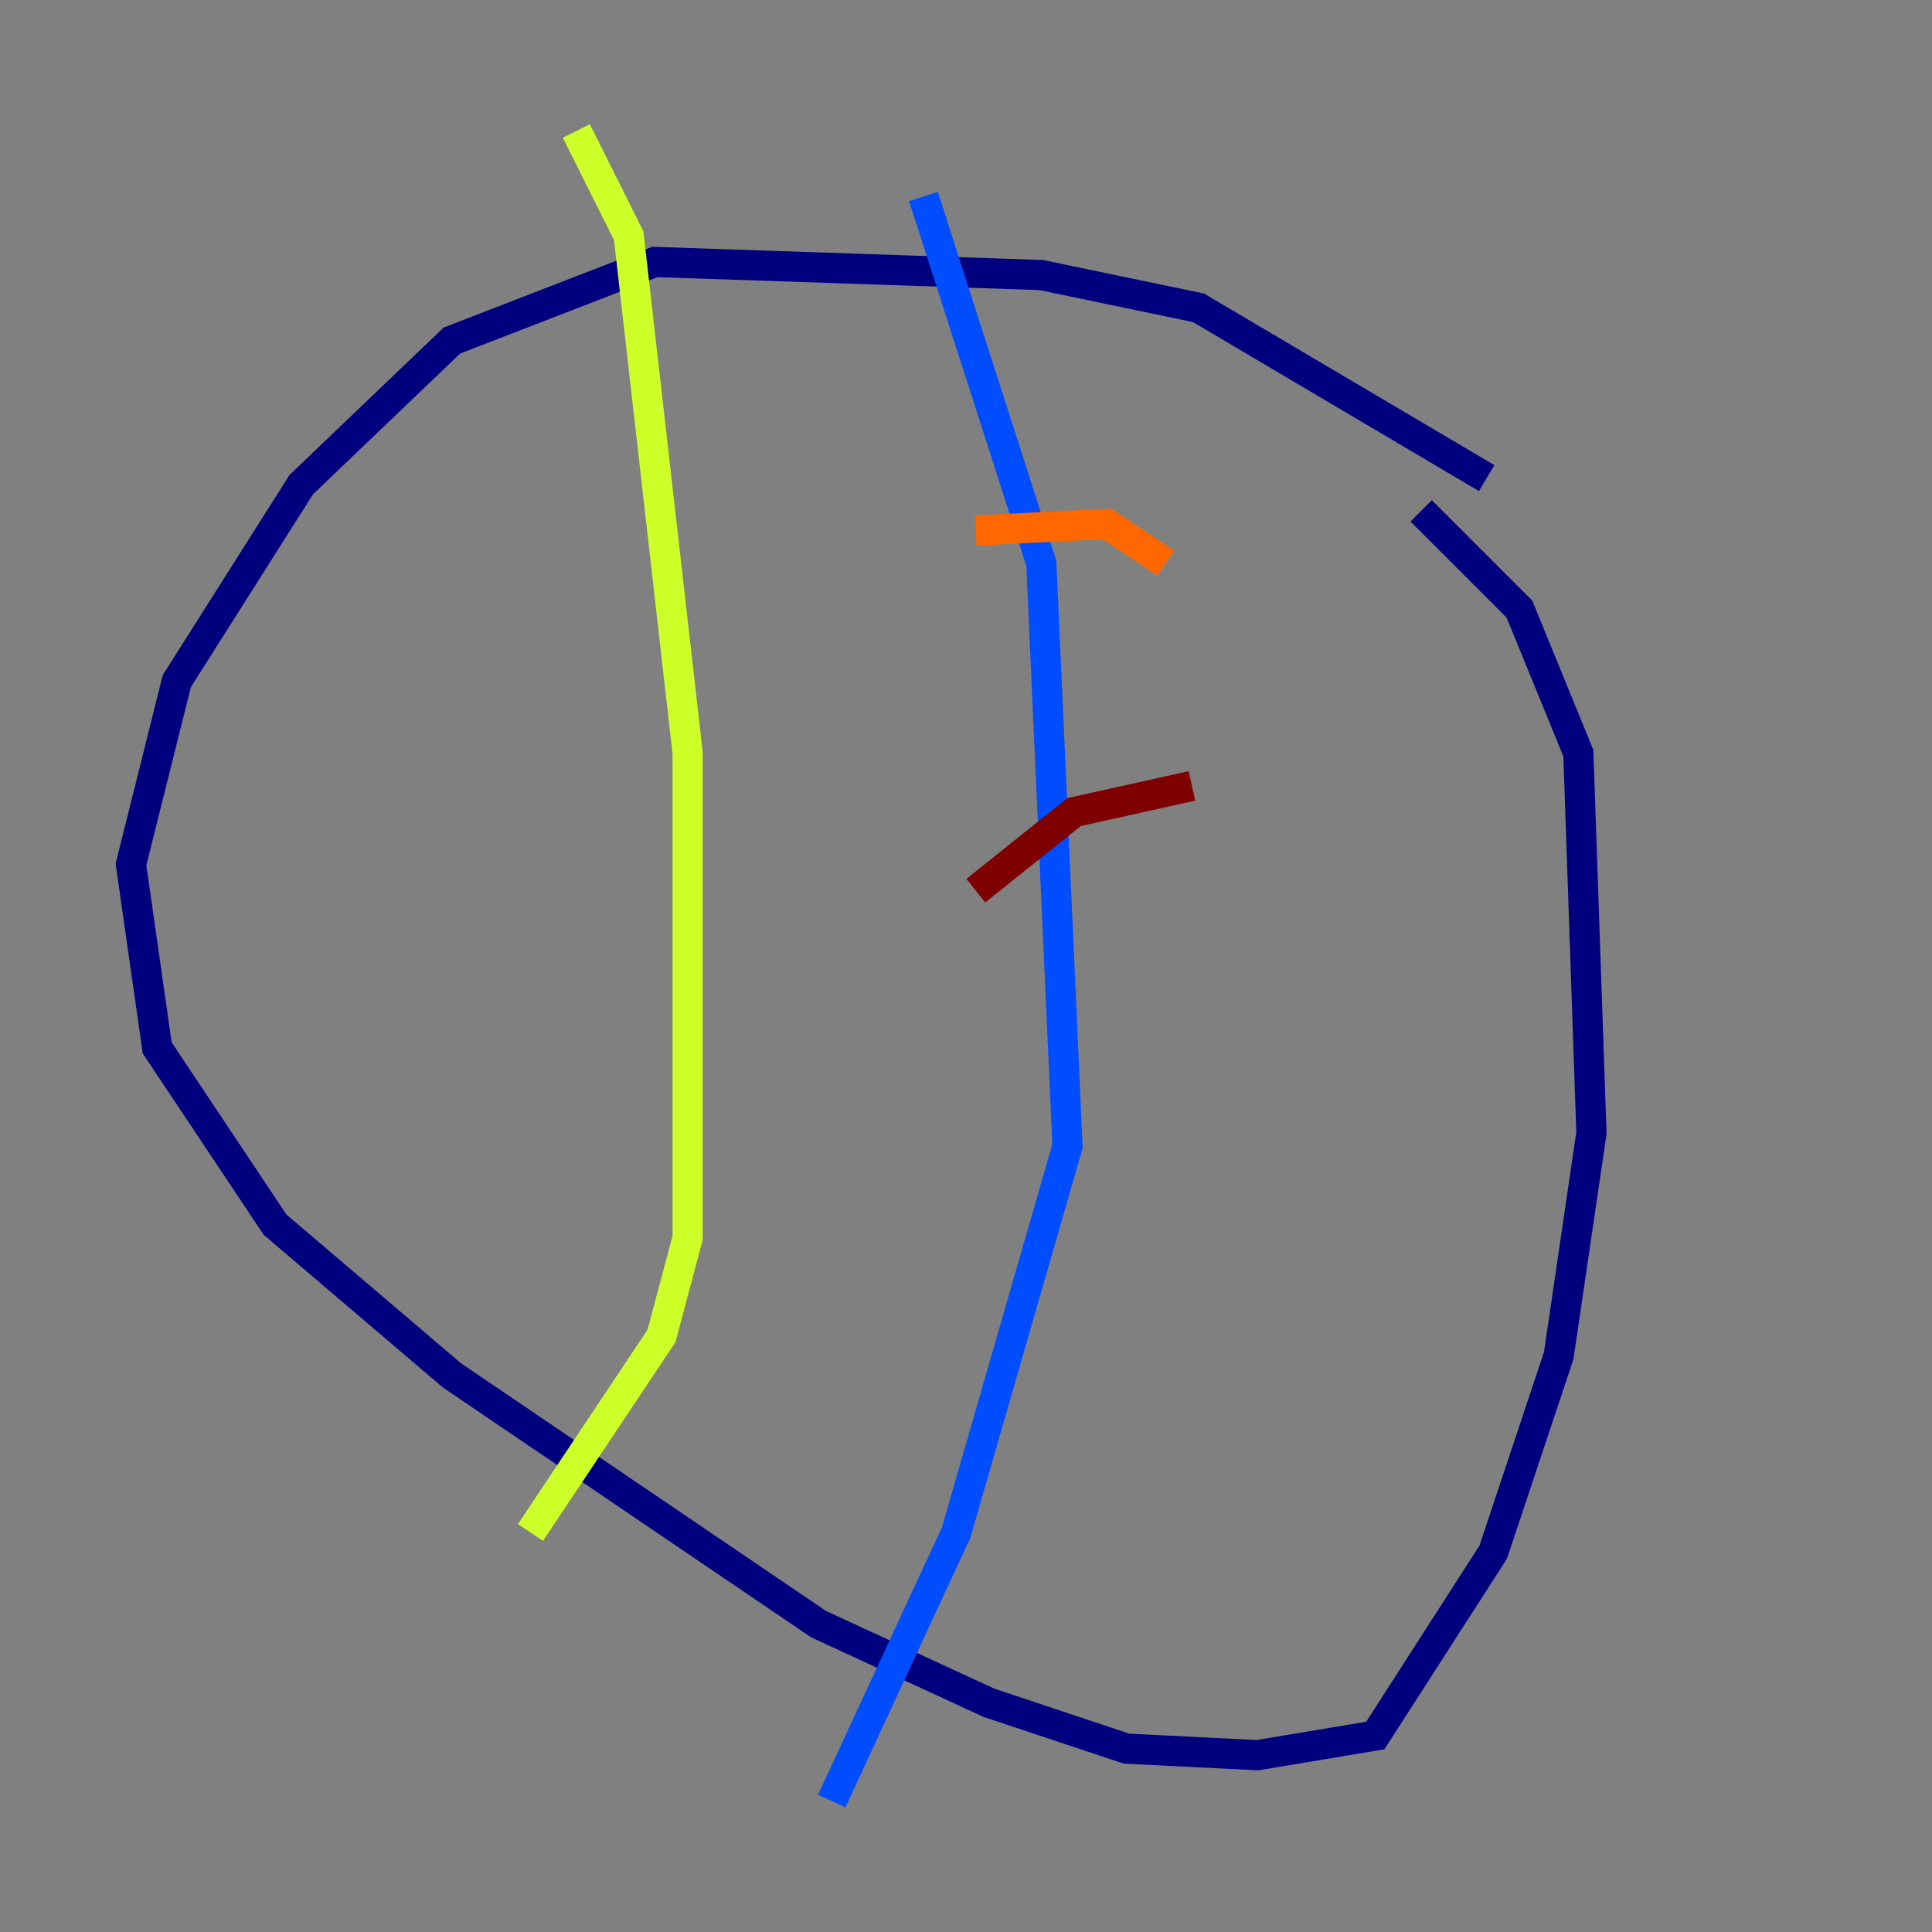<?xml version="1.0" encoding="utf-8" ?>
<svg baseProfile="tiny" height="128" version="1.2" viewBox="0,0,128,128" width="128" xmlns="http://www.w3.org/2000/svg" xmlns:ev="http://www.w3.org/2001/xml-events" xmlns:xlink="http://www.w3.org/1999/xlink"><rect x="0" y="0" width="128" height="128" fill="#808080" stroke="none"/><defs /><polyline fill="none" points="98.495,31.675 79.403,20.393 68.99,18.224 43.39,17.356 29.939,22.563 19.959,32.108 11.715,45.125 8.678,57.275 10.414,69.424 18.224,81.139 29.939,91.119 54.237,107.607 65.519,112.814 74.63,115.851 83.308,116.285 91.119,114.983 98.929,102.834 103.268,89.817 105.437,75.064 104.57,49.898 100.664,40.352 94.156,33.844" stroke="#00007f" stroke-width="2" /><polyline fill="none" points="61.18,13.017 68.99,37.315 70.725,75.932 63.349,101.532 55.105,119.322" stroke="#004cff" stroke-width="2" /><polyline fill="none" points="38.183,8.678 38.183,8.678" stroke="#29ffcd" stroke-width="2" /><polyline fill="none" points="38.183,8.678 41.654,15.62 45.559,49.898 45.559,82.007 43.824,88.515 35.146,101.532" stroke="#cdff29" stroke-width="2" /><polyline fill="none" points="77.234,37.315 73.329,34.712 64.651,35.146" stroke="#ff6700" stroke-width="2" /><polyline fill="none" points="78.969,52.068 71.159,53.803 64.651,59.01" stroke="#7f0000" stroke-width="2" /></svg>